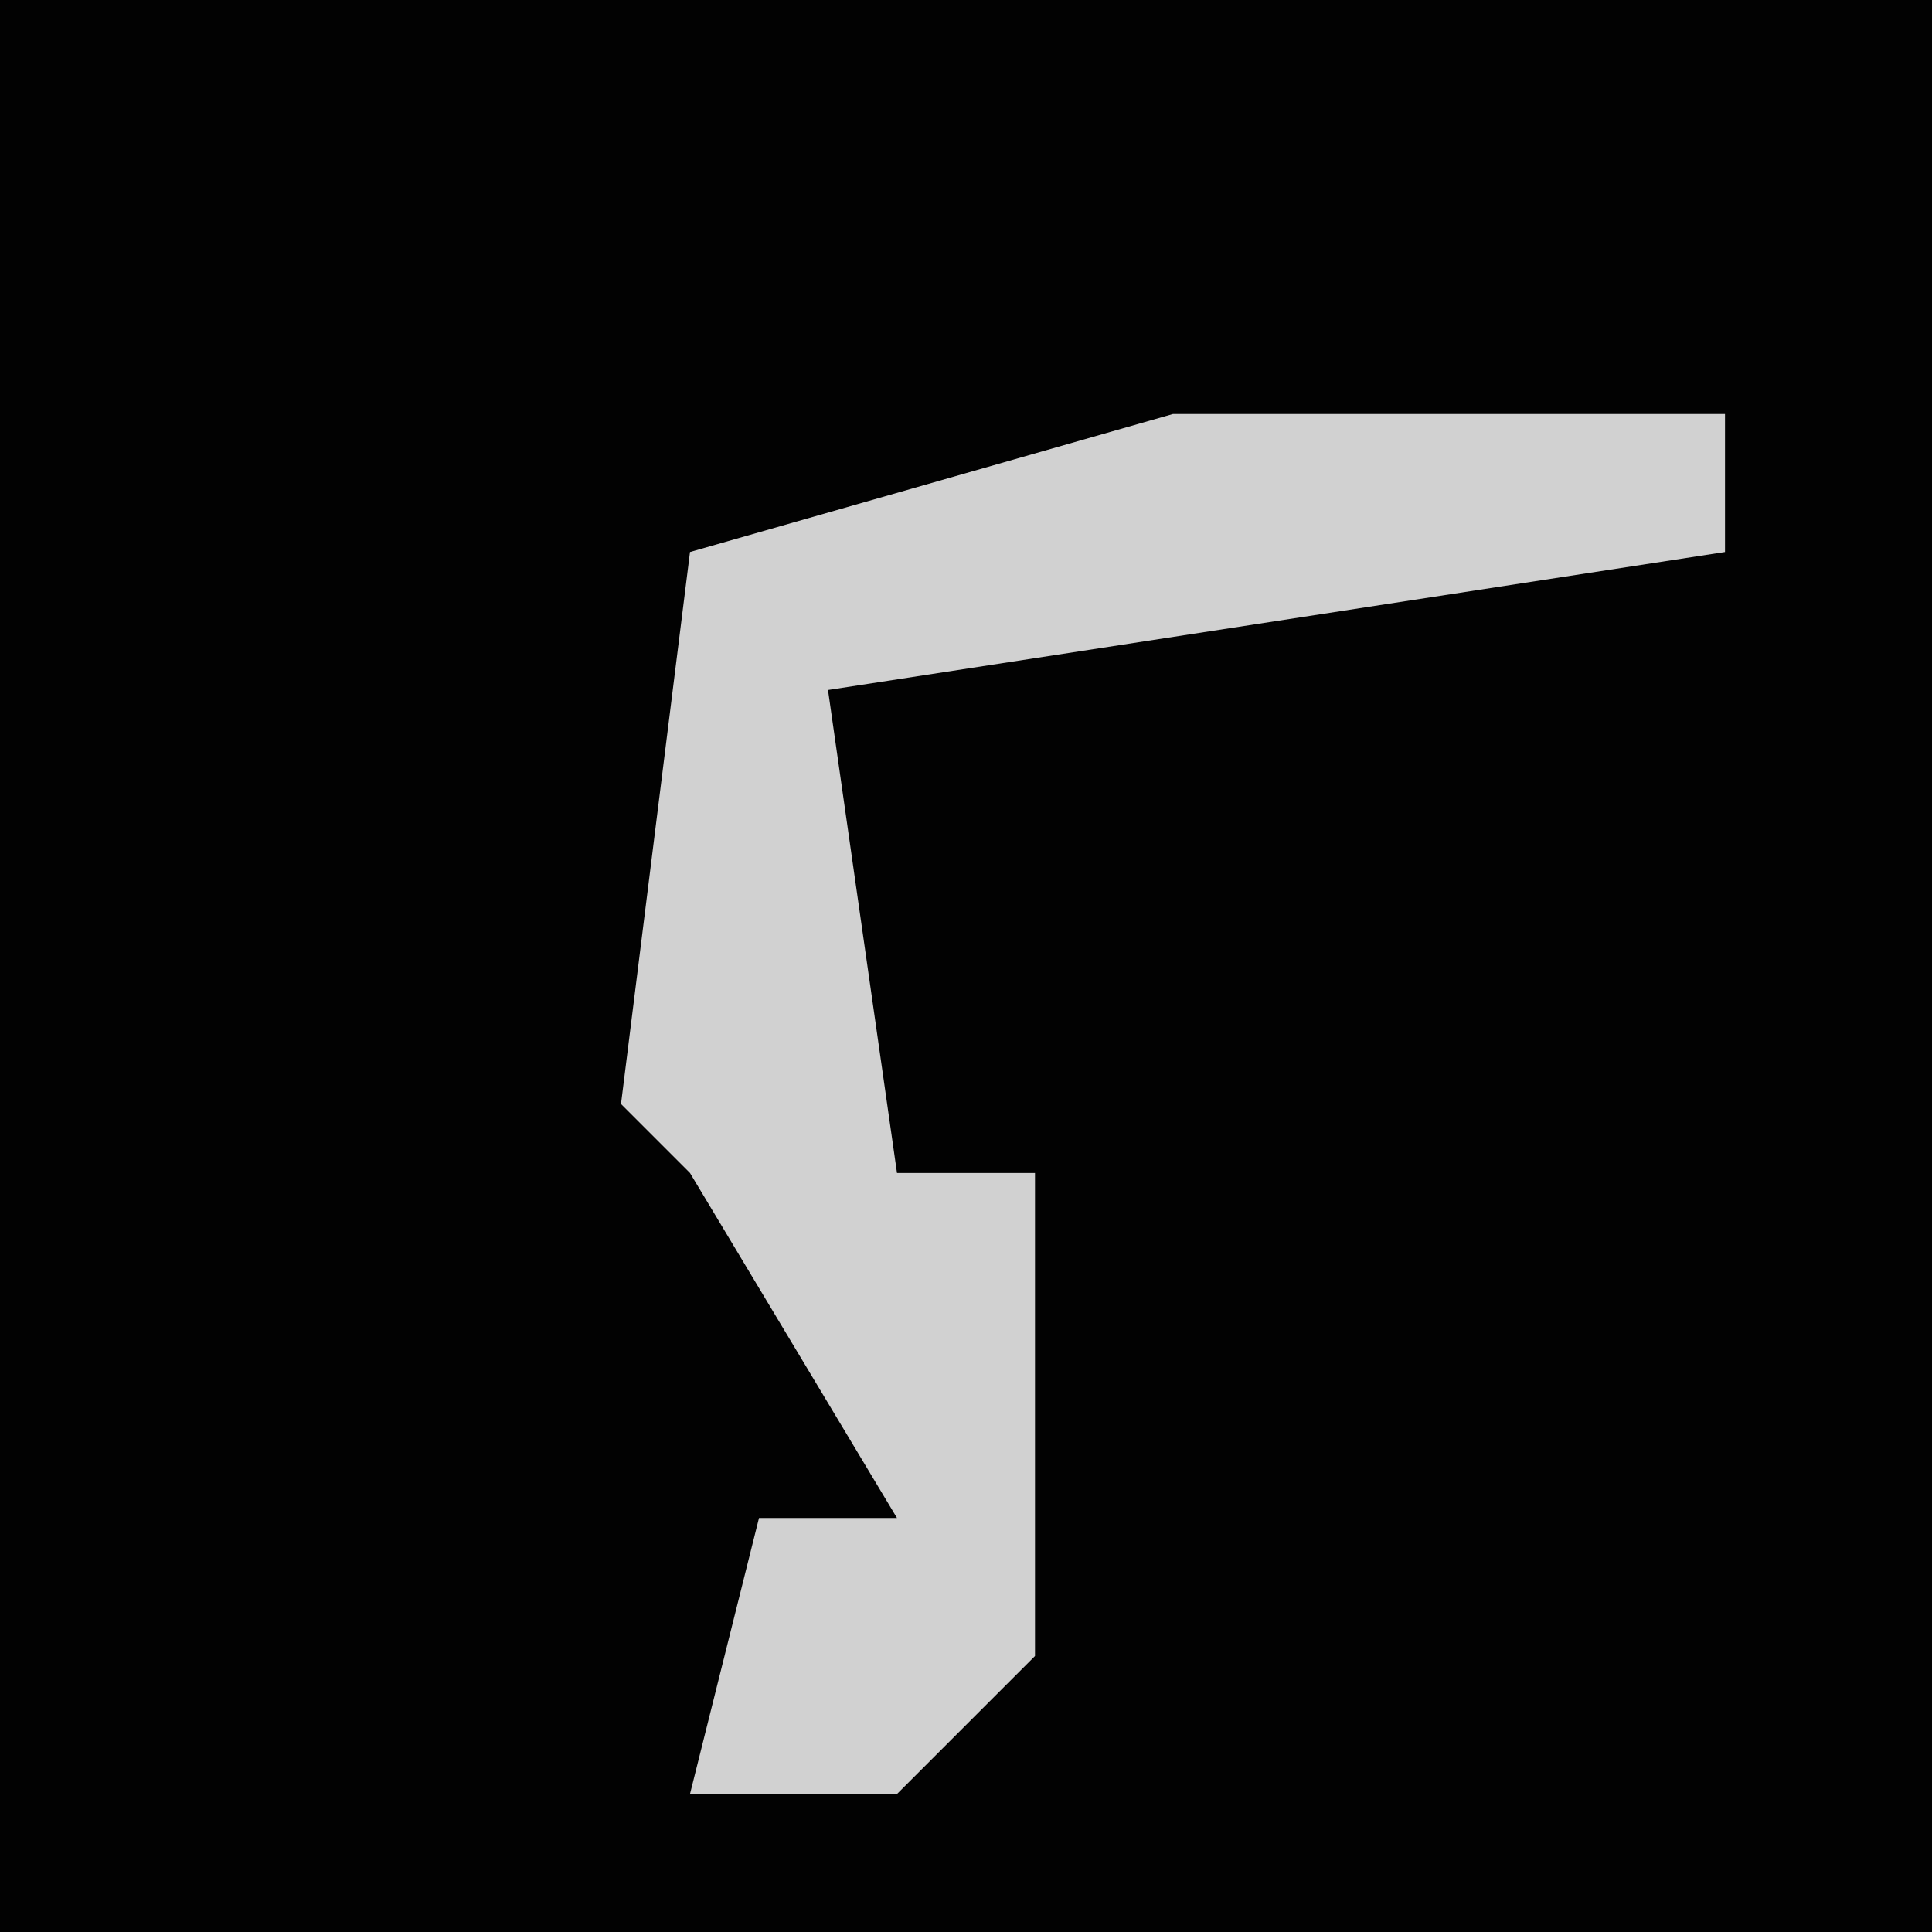 <?xml version="1.0" encoding="UTF-8"?>
<svg version="1.1" xmlns="http://www.w3.org/2000/svg" width="28" height="28">
<path d="M0,0 L28,0 L28,28 L0,28 Z " fill="#020202" transform="translate(0,0)"/>
<path d="M0,0 L8,0 L8,2 L-5,4 L-4,11 L-2,11 L-2,18 L-4,20 L-7,20 L-6,16 L-4,16 L-7,11 L-8,10 L-7,2 Z " fill="#D1D1D1" transform="translate(17,6)"/>
</svg>
